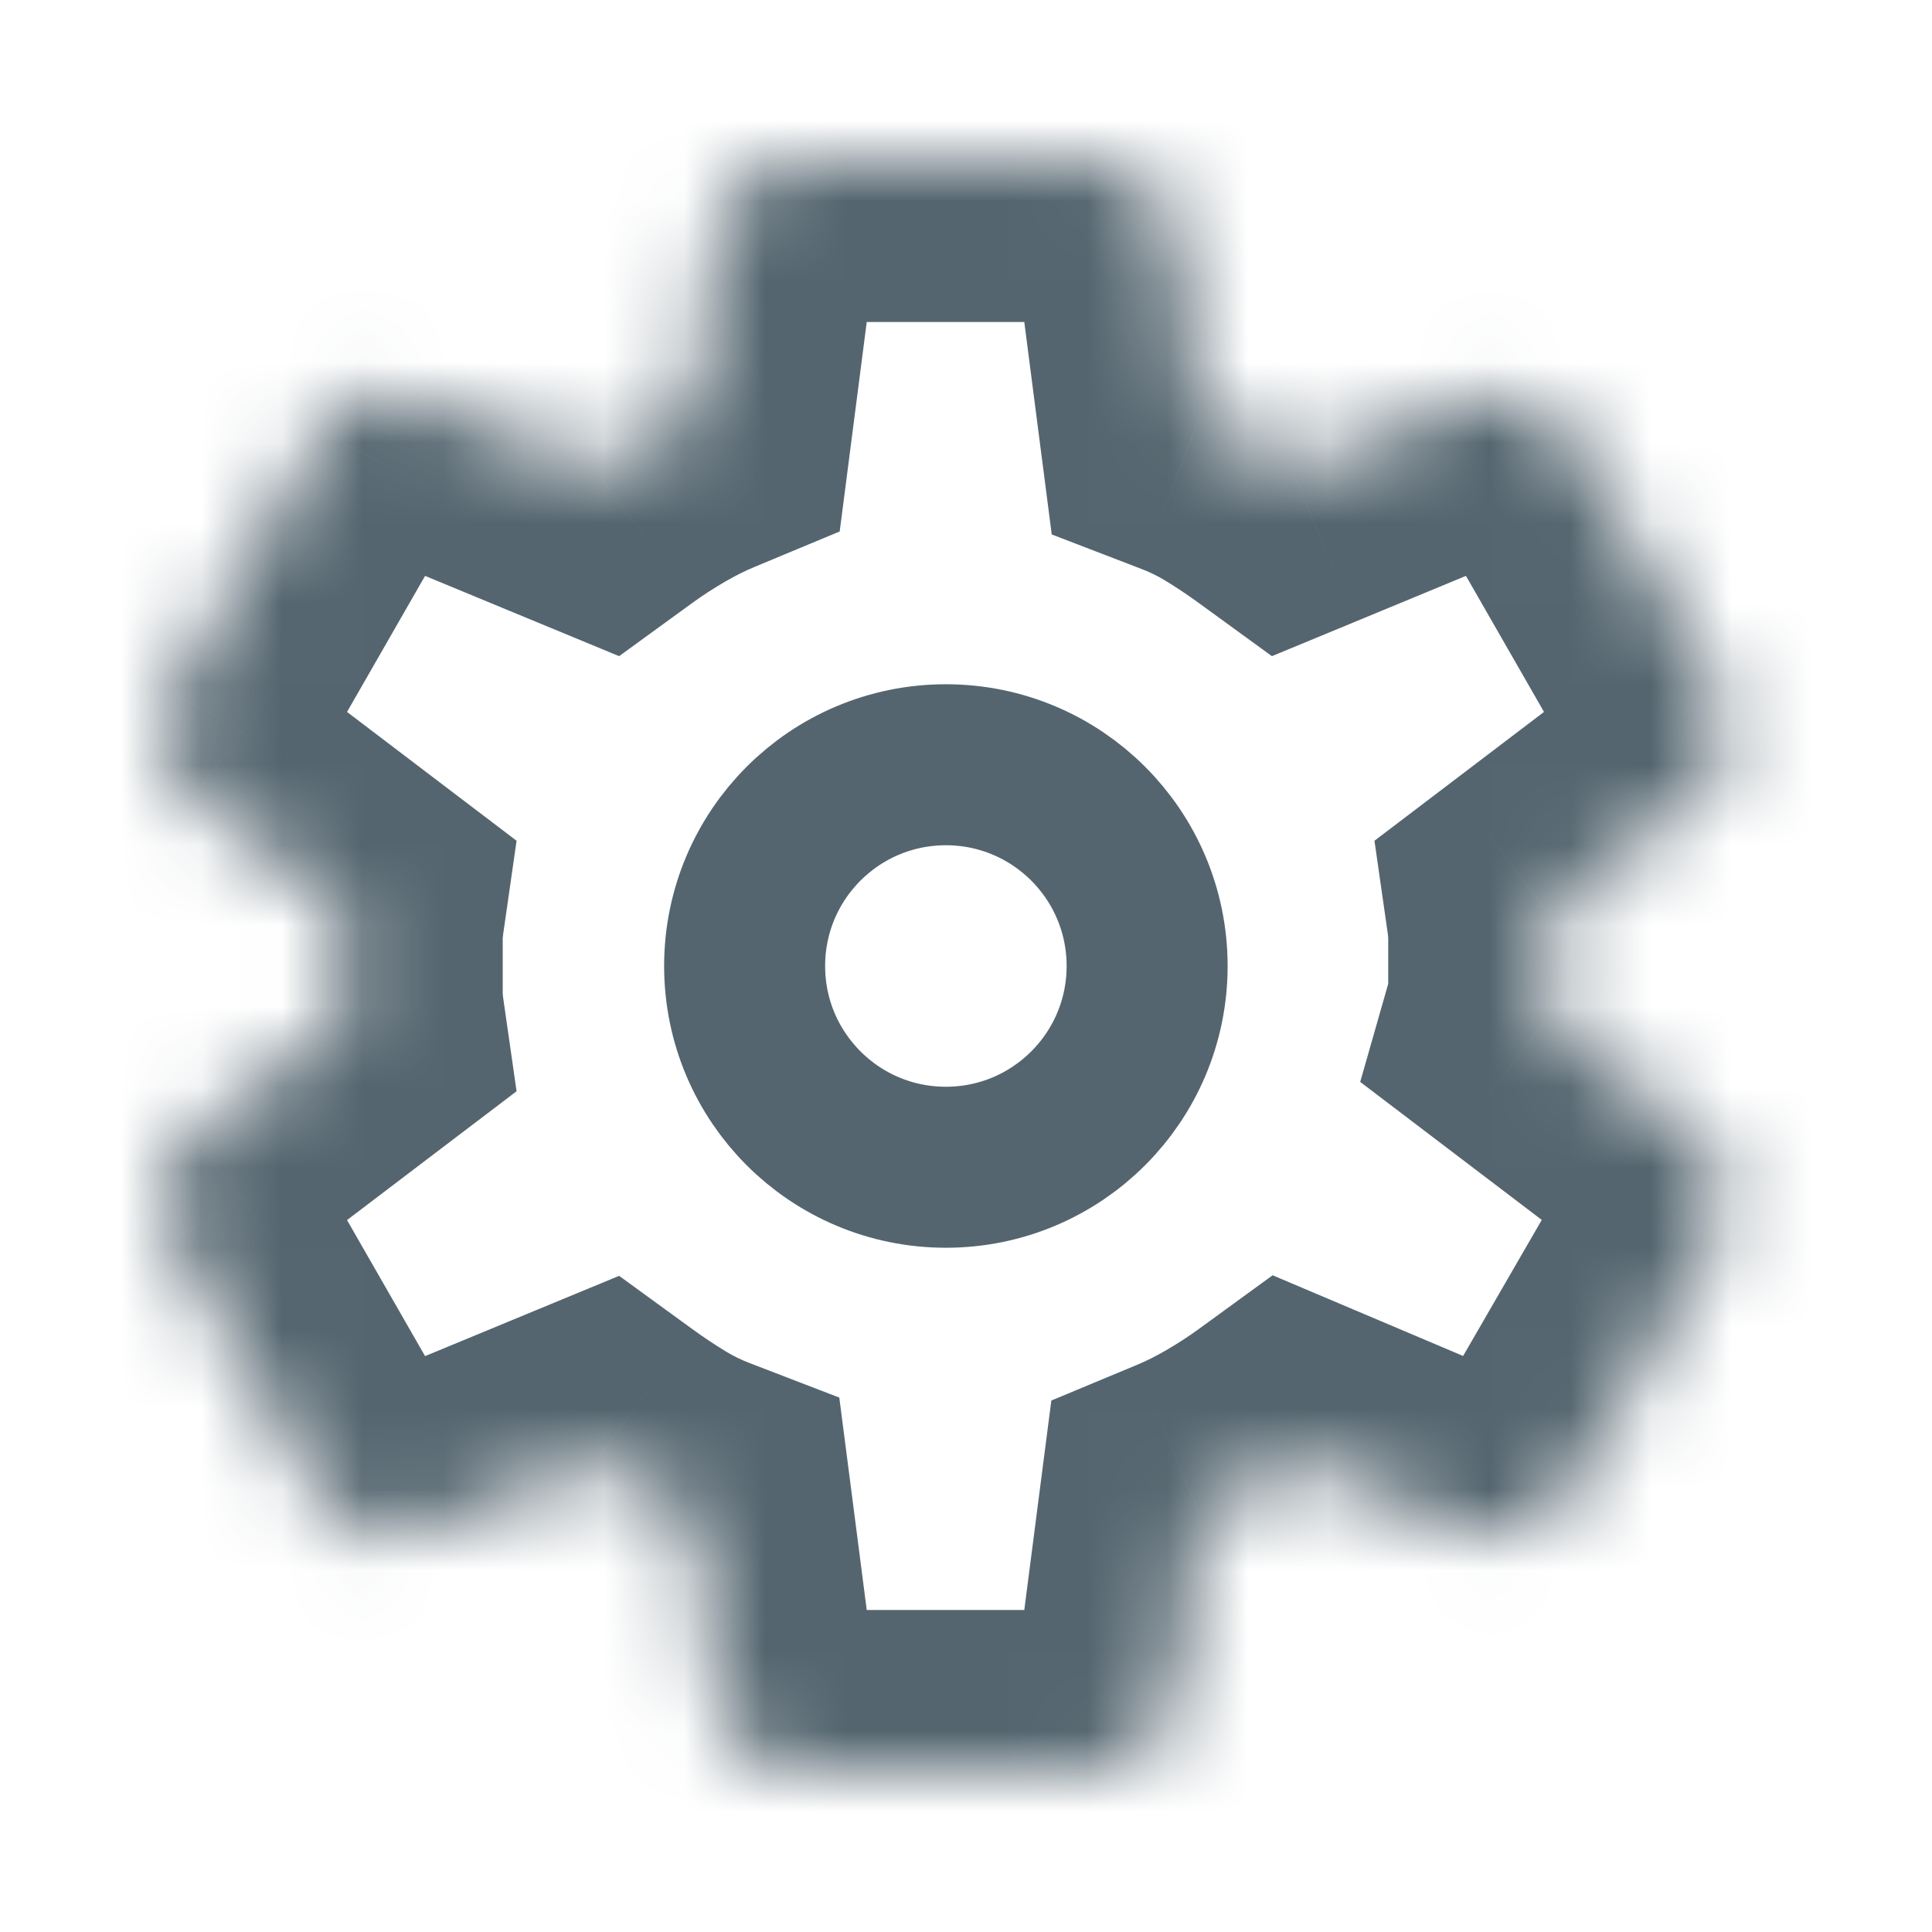 <svg xmlns:xlink="http://www.w3.org/1999/xlink" xmlns="http://www.w3.org/2000/svg" viewBox="0 0 24 24" height="24" width="24" preserveAspectRatio="xMidYMid meet" class="" fill="none"><title fill="none">settings-outline</title><path d="M11.75 14.5C13.131 14.5 14.25 13.381 14.25 12C14.25 10.619 13.131 9.5 11.75 9.5C10.369 9.5 9.25 10.619 9.25 12C9.25 13.381 10.369 14.5 11.75 14.5Z" stroke="#54656F" stroke-width="2px" fill="none"></path><mask id="mask0_226_11" maskUnits="userSpaceOnUse" x="2" y="2" width="20" height="20" style="mask-type: luminance;" fill="none"><path fill-rule="evenodd" clip-rule="evenodd" d="M9.87 22H13.62C13.87 22 14.087 21.917 14.27 21.75C14.454 21.583 14.562 21.375 14.595 21.125L14.895 18.8C15.095 18.717 15.295 18.617 15.495 18.5C15.695 18.383 15.887 18.258 16.07 18.125L18.195 19.025C18.429 19.108 18.666 19.113 18.908 19.038C19.15 18.962 19.337 18.817 19.47 18.6L21.32 15.4C21.454 15.183 21.495 14.95 21.445 14.7C21.395 14.45 21.27 14.25 21.07 14.1L19.195 12.675C19.229 12.558 19.245 12.446 19.245 12.338V11.662C19.245 11.554 19.237 11.442 19.22 11.325L21.095 9.9C21.295 9.75 21.42 9.55 21.47 9.3C21.52 9.05 21.479 8.817 21.345 8.6L19.495 5.375C19.362 5.158 19.179 5.017 18.945 4.95C18.712 4.883 18.479 4.892 18.245 4.975L16.07 5.875C15.887 5.742 15.7 5.617 15.508 5.5C15.316 5.383 15.112 5.283 14.895 5.2L14.595 2.875C14.562 2.625 14.454 2.417 14.27 2.25C14.087 2.083 13.87 2 13.62 2H9.87C9.62 2 9.404 2.083 9.22 2.25C9.037 2.417 8.929 2.625 8.895 2.875L8.595 5.2C8.395 5.283 8.195 5.383 7.995 5.5C7.795 5.617 7.604 5.742 7.42 5.875L5.245 4.975C5.012 4.892 4.775 4.879 4.533 4.938C4.291 4.996 4.112 5.142 3.995 5.375L2.145 8.6C2.012 8.817 1.97 9.05 2.02 9.3C2.07 9.55 2.195 9.75 2.395 9.9L4.27 11.325C4.254 11.442 4.245 11.554 4.245 11.662V12.338C4.245 12.446 4.254 12.558 4.27 12.675L2.395 14.1C2.195 14.25 2.07 14.45 2.02 14.7C1.97 14.95 2.012 15.183 2.145 15.4L3.995 18.625C4.129 18.842 4.312 18.983 4.545 19.05C4.779 19.117 5.012 19.108 5.245 19.025L7.42 18.125C7.604 18.258 7.791 18.383 7.983 18.5C8.175 18.617 8.379 18.717 8.595 18.8L8.895 21.125C8.929 21.375 9.037 21.583 9.22 21.75C9.404 21.917 9.62 22 9.87 22Z" fill="#FFFFFF"></path></mask><g mask="url(#mask0_226_11)" fill="none"><path d="M14.595 21.125L16.578 21.389L16.579 21.381L14.595 21.125ZM14.895 18.8L14.126 16.954L13.06 17.398L12.912 18.544L14.895 18.8ZM16.07 18.125L16.85 16.283L15.809 15.842L14.894 16.508L16.07 18.125ZM18.195 19.025L17.416 20.867L17.468 20.889L17.523 20.909L18.195 19.025ZM19.47 18.6L21.174 19.648L21.188 19.625L21.202 19.601L19.47 18.6ZM21.32 15.4L19.617 14.352L19.603 14.375L19.589 14.399L21.32 15.4ZM21.07 14.1L19.86 15.692L19.87 15.7L21.07 14.1ZM19.195 12.675L17.272 12.126L16.897 13.44L17.985 14.267L19.195 12.675ZM19.22 11.325L18.01 9.733L17.074 10.444L17.241 11.608L19.22 11.325ZM21.095 9.9L19.895 8.3L19.885 8.308L21.095 9.9ZM21.345 8.6L19.611 9.595L19.626 9.622L19.642 9.648L21.345 8.6ZM19.495 5.375L21.23 4.38L21.215 4.353L21.199 4.327L19.495 5.375ZM18.245 4.975L17.573 3.092L17.526 3.108L17.481 3.127L18.245 4.975ZM16.07 5.875L14.894 7.492L15.8 8.151L16.835 7.723L16.07 5.875ZM14.895 5.2L12.912 5.456L13.065 6.639L14.178 7.067L14.895 5.2ZM14.595 2.875L16.579 2.619L16.578 2.611L14.595 2.875ZM8.895 2.875L6.913 2.611L6.912 2.619L8.895 2.875ZM8.595 5.2L9.365 7.046L10.431 6.602L10.579 5.456L8.595 5.2ZM7.42 5.875L6.656 7.723L7.691 8.151L8.597 7.492L7.42 5.875ZM5.245 4.975L6.01 3.127L5.965 3.108L5.918 3.092L5.245 4.975ZM3.995 5.375L5.73 6.37L5.759 6.321L5.784 6.269L3.995 5.375ZM2.145 8.6L3.849 9.648L3.865 9.622L3.88 9.595L2.145 8.6ZM2.395 9.9L3.606 8.308L3.595 8.3L2.395 9.9ZM4.27 11.325L6.25 11.608L6.417 10.444L5.481 9.733L4.27 11.325ZM4.27 12.675L5.481 14.267L6.417 13.556L6.25 12.392L4.27 12.675ZM2.395 14.1L3.595 15.7L3.606 15.692L2.395 14.1ZM2.145 15.4L3.88 14.405L3.865 14.378L3.849 14.352L2.145 15.4ZM3.995 18.625L2.261 19.62L2.276 19.647L2.292 19.673L3.995 18.625ZM5.245 19.025L5.918 20.909L5.965 20.892L6.01 20.873L5.245 19.025ZM7.42 18.125L8.597 16.508L7.691 15.849L6.656 16.277L7.42 18.125ZM8.595 18.8L10.579 18.544L10.426 17.361L9.313 16.933L8.595 18.8ZM8.895 21.125L6.912 21.381L6.913 21.389L8.895 21.125ZM13.62 20H9.87V24H13.62V20ZM12.925 20.27C13.004 20.198 13.114 20.124 13.252 20.071C13.39 20.018 13.519 20 13.62 20V24C14.363 24 15.061 23.735 15.616 23.23L12.925 20.27ZM12.613 20.861C12.625 20.773 12.654 20.662 12.715 20.546C12.775 20.429 12.852 20.337 12.925 20.27L15.616 23.23C16.155 22.74 16.483 22.098 16.578 21.389L12.613 20.861ZM12.912 18.544L12.612 20.869L16.579 21.381L16.879 19.056L12.912 18.544ZM14.488 16.772C14.359 16.847 14.239 16.907 14.126 16.954L15.665 20.646C15.952 20.526 16.232 20.386 16.503 20.228L14.488 16.772ZM14.894 16.508C14.766 16.601 14.631 16.689 14.488 16.772L16.503 20.228C16.76 20.078 17.008 19.916 17.247 19.742L14.894 16.508ZM18.975 17.183L16.85 16.283L15.29 19.967L17.416 20.867L18.975 17.183ZM18.315 17.127C18.384 17.106 18.476 17.089 18.584 17.091C18.692 17.093 18.789 17.113 18.868 17.142L17.523 20.909C18.173 21.141 18.855 21.148 19.501 20.948L18.315 17.127ZM17.767 17.552C17.817 17.471 17.894 17.377 18.002 17.293C18.11 17.209 18.221 17.157 18.315 17.127L19.501 20.948C20.207 20.728 20.788 20.275 21.174 19.648L17.767 17.552ZM19.589 14.399L17.739 17.599L21.202 19.601L23.052 16.401L19.589 14.399ZM19.484 15.092C19.464 14.991 19.456 14.859 19.483 14.711C19.509 14.563 19.562 14.441 19.617 14.352L23.024 16.448C23.422 15.8 23.555 15.052 23.407 14.308L19.484 15.092ZM19.87 15.7C19.785 15.636 19.694 15.544 19.618 15.422C19.543 15.302 19.503 15.185 19.484 15.092L23.407 14.308C23.262 13.586 22.873 12.952 22.27 12.5L19.87 15.7ZM17.985 14.267L19.86 15.692L22.281 12.508L20.406 11.083L17.985 14.267ZM17.245 12.338C17.245 12.239 17.261 12.166 17.272 12.126L21.119 13.224C21.197 12.95 21.245 12.652 21.245 12.338H17.245ZM17.245 11.662V12.338H21.245V11.662H17.245ZM17.241 11.608C17.245 11.639 17.245 11.657 17.245 11.662H21.245C21.245 11.452 21.229 11.244 21.2 11.042L17.241 11.608ZM19.885 8.308L18.01 9.733L20.431 12.917L22.306 11.492L19.885 8.308ZM19.509 8.908C19.528 8.815 19.568 8.698 19.643 8.578C19.719 8.456 19.81 8.364 19.895 8.3L22.295 11.5C22.898 11.048 23.287 10.414 23.432 9.692L19.509 8.908ZM19.642 9.648C19.587 9.559 19.534 9.437 19.508 9.289C19.482 9.141 19.489 9.009 19.509 8.908L23.432 9.692C23.581 8.948 23.448 8.2 23.049 7.552L19.642 9.648ZM17.761 6.37L19.611 9.595L23.08 7.605L21.23 4.38L17.761 6.37ZM18.396 6.873C18.28 6.84 18.154 6.78 18.035 6.689C17.918 6.598 17.84 6.5 17.792 6.423L21.199 4.327C20.817 3.707 20.233 3.238 19.495 3.027L18.396 6.873ZM18.918 6.858C18.853 6.882 18.767 6.901 18.667 6.905C18.566 6.909 18.473 6.895 18.396 6.873L19.495 3.027C18.851 2.843 18.191 2.871 17.573 3.092L18.918 6.858ZM16.835 7.723L19.01 6.823L17.481 3.127L15.306 4.027L16.835 7.723ZM14.468 7.208C14.613 7.296 14.755 7.391 14.894 7.492L17.247 4.258C17.02 4.092 16.787 3.937 16.548 3.792L14.468 7.208ZM14.178 7.067C14.286 7.108 14.382 7.156 14.468 7.208L16.548 3.792C16.25 3.611 15.938 3.458 15.613 3.333L14.178 7.067ZM12.612 3.131L12.912 5.456L16.879 4.944L16.579 2.619L12.612 3.131ZM12.925 3.73C12.852 3.663 12.775 3.571 12.715 3.454C12.654 3.338 12.625 3.227 12.613 3.139L16.578 2.611C16.483 1.902 16.155 1.26 15.616 0.77L12.925 3.73ZM13.62 4C13.519 4 13.39 3.982 13.252 3.929C13.114 3.876 13.004 3.802 12.925 3.73L15.616 0.77C15.061 0.265 14.363 0 13.62 0V4ZM9.87 4H13.62V0H9.87V4ZM10.566 3.73C10.486 3.802 10.377 3.876 10.238 3.929C10.101 3.982 9.972 4 9.87 4V0C9.128 0 8.43 0.265 7.875 0.77L10.566 3.73ZM10.878 3.139C10.866 3.227 10.837 3.338 10.776 3.454C10.715 3.571 10.639 3.663 10.566 3.73L7.875 0.77C7.336 1.26 7.007 1.902 6.913 2.611L10.878 3.139ZM10.579 5.456L10.879 3.131L6.912 2.619L6.612 4.944L10.579 5.456ZM9.003 7.228C9.132 7.153 9.252 7.093 9.365 7.046L7.826 3.354C7.539 3.474 7.259 3.614 6.988 3.772L9.003 7.228ZM8.597 7.492C8.725 7.399 8.86 7.311 9.003 7.228L6.988 3.772C6.731 3.922 6.483 4.084 6.244 4.258L8.597 7.492ZM4.481 6.823L6.656 7.723L8.185 4.027L6.01 3.127L4.481 6.823ZM5.002 6.882C4.944 6.896 4.87 6.905 4.787 6.9C4.704 6.896 4.631 6.879 4.573 6.858L5.918 3.092C5.317 2.877 4.682 2.844 4.064 2.993L5.002 6.882ZM5.784 6.269C5.732 6.374 5.637 6.514 5.48 6.642C5.32 6.772 5.149 6.846 5.002 6.882L4.064 2.993C3.217 3.198 2.572 3.75 2.207 4.481L5.784 6.269ZM3.88 9.595L5.73 6.37L2.261 4.38L0.411 7.605L3.88 9.595ZM3.982 8.908C4.002 9.009 4.009 9.141 3.983 9.289C3.957 9.437 3.904 9.559 3.849 9.648L0.442 7.552C0.043 8.2 -0.09 8.948 0.059 9.692L3.982 8.908ZM3.595 8.3C3.681 8.364 3.772 8.456 3.848 8.578C3.923 8.698 3.963 8.815 3.982 8.908L0.059 9.692C0.204 10.414 0.593 11.048 1.195 11.5L3.595 8.3ZM5.481 9.733L3.606 8.308L1.185 11.492L3.06 12.917L5.481 9.733ZM6.245 11.662C6.245 11.657 6.246 11.639 6.25 11.608L2.291 11.042C2.262 11.244 2.245 11.452 2.245 11.662H6.245ZM6.245 12.338V11.662H2.245V12.338H6.245ZM6.25 12.392C6.246 12.361 6.245 12.343 6.245 12.338H2.245C2.245 12.548 2.262 12.756 2.291 12.958L6.25 12.392ZM3.606 15.692L5.481 14.267L3.06 11.083L1.185 12.508L3.606 15.692ZM3.982 15.092C3.963 15.185 3.923 15.302 3.848 15.422C3.772 15.544 3.681 15.636 3.595 15.7L1.195 12.5C0.593 12.952 0.204 13.586 0.059 14.308L3.982 15.092ZM3.849 14.352C3.904 14.441 3.957 14.563 3.983 14.711C4.009 14.859 4.002 14.991 3.982 15.092L0.059 14.308C-0.09 15.052 0.043 15.8 0.442 16.448L3.849 14.352ZM5.73 17.63L3.88 14.405L0.411 16.395L2.261 19.62L5.73 17.63ZM5.095 17.127C5.211 17.16 5.337 17.22 5.456 17.311C5.573 17.402 5.651 17.5 5.699 17.577L2.292 19.673C2.673 20.293 3.257 20.762 3.996 20.973L5.095 17.127ZM4.573 17.142C4.638 17.118 4.723 17.099 4.824 17.095C4.925 17.091 5.018 17.105 5.095 17.127L3.996 20.973C4.64 21.157 5.3 21.129 5.918 20.909L4.573 17.142ZM6.656 16.277L4.481 17.177L6.01 20.873L8.185 19.973L6.656 16.277ZM9.023 16.792C8.878 16.704 8.736 16.609 8.597 16.508L6.244 19.742C6.471 19.908 6.704 20.063 6.943 20.208L9.023 16.792ZM9.313 16.933C9.205 16.892 9.109 16.844 9.023 16.792L6.943 20.208C7.241 20.39 7.553 20.542 7.877 20.667L9.313 16.933ZM10.879 20.869L10.579 18.544L6.612 19.056L6.912 21.381L10.879 20.869ZM10.566 20.27C10.639 20.337 10.715 20.429 10.776 20.546C10.837 20.662 10.866 20.773 10.878 20.861L6.913 21.389C7.007 22.098 7.336 22.74 7.875 23.23L10.566 20.27ZM9.87 20C9.972 20 10.101 20.018 10.238 20.071C10.377 20.124 10.486 20.198 10.566 20.27L7.875 23.23C8.43 23.735 9.128 24 9.87 24V20Z" fill="#54656F"></path></g></svg>